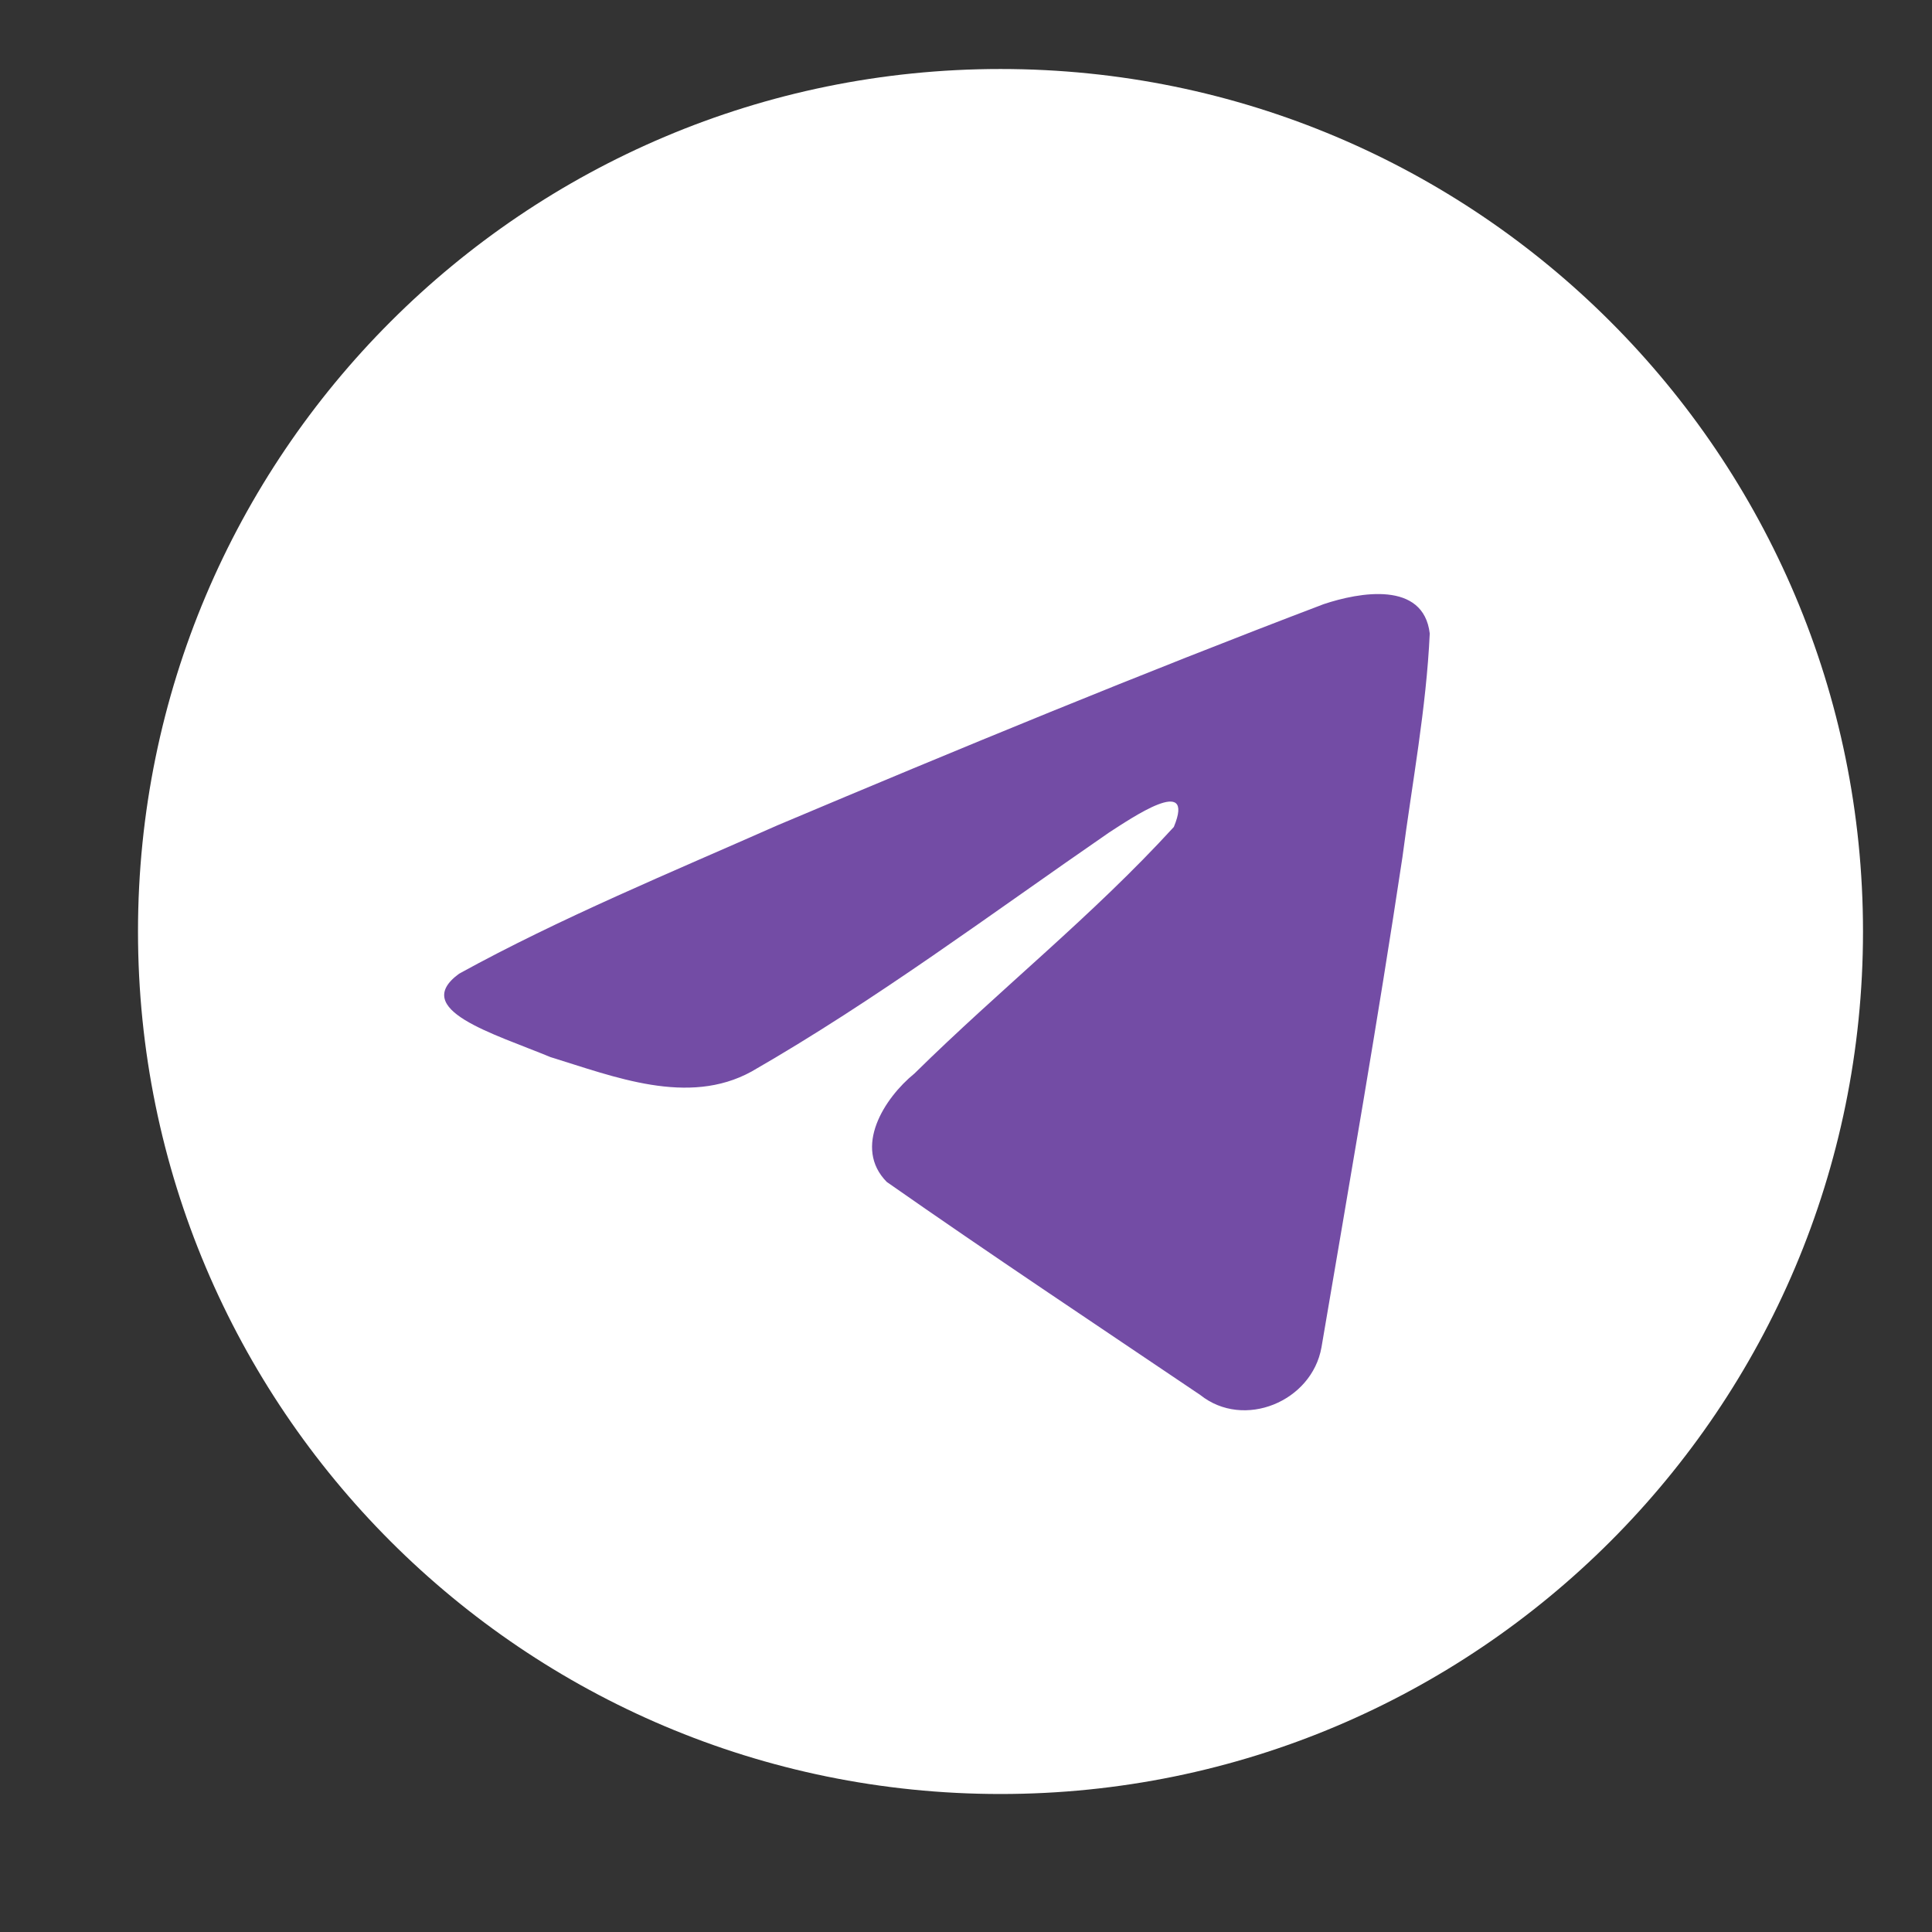 <svg width="28" height="28" viewBox="0 0 28 28" fill="none" xmlns="http://www.w3.org/2000/svg">
<rect x="0" y="0" width="28" height="28" fill="#333333" stroke="none"/>
<g id="TG">
<path id="Vector" d="M14.5 26C21.404 26 27 20.404 27 13.5C27 6.596 21.404 1 14.5 1C7.596 1 2 6.596 2 13.5C2 20.404 7.596 26 14.5 26Z" fill="white"/>
<path id="Vector_2" d="M6.653 14.112C8.114 13.307 9.746 12.635 11.27 11.96C13.892 10.854 16.524 9.767 19.183 8.756C19.7 8.583 20.63 8.415 20.721 9.181C20.671 10.267 20.466 11.345 20.325 12.424C19.968 14.797 19.554 17.161 19.152 19.526C19.013 20.313 18.026 20.721 17.395 20.217C15.877 19.192 14.348 18.177 12.851 17.129C12.36 16.63 12.815 15.914 13.253 15.558C14.503 14.326 15.828 13.28 17.012 11.985C17.332 11.213 16.388 11.864 16.077 12.063C14.366 13.242 12.697 14.493 10.893 15.529C9.972 16.036 8.898 15.603 7.977 15.32C7.151 14.978 5.941 14.633 6.653 14.112L6.653 14.112Z" fill="#734CA5"/>
</g>
</svg>
